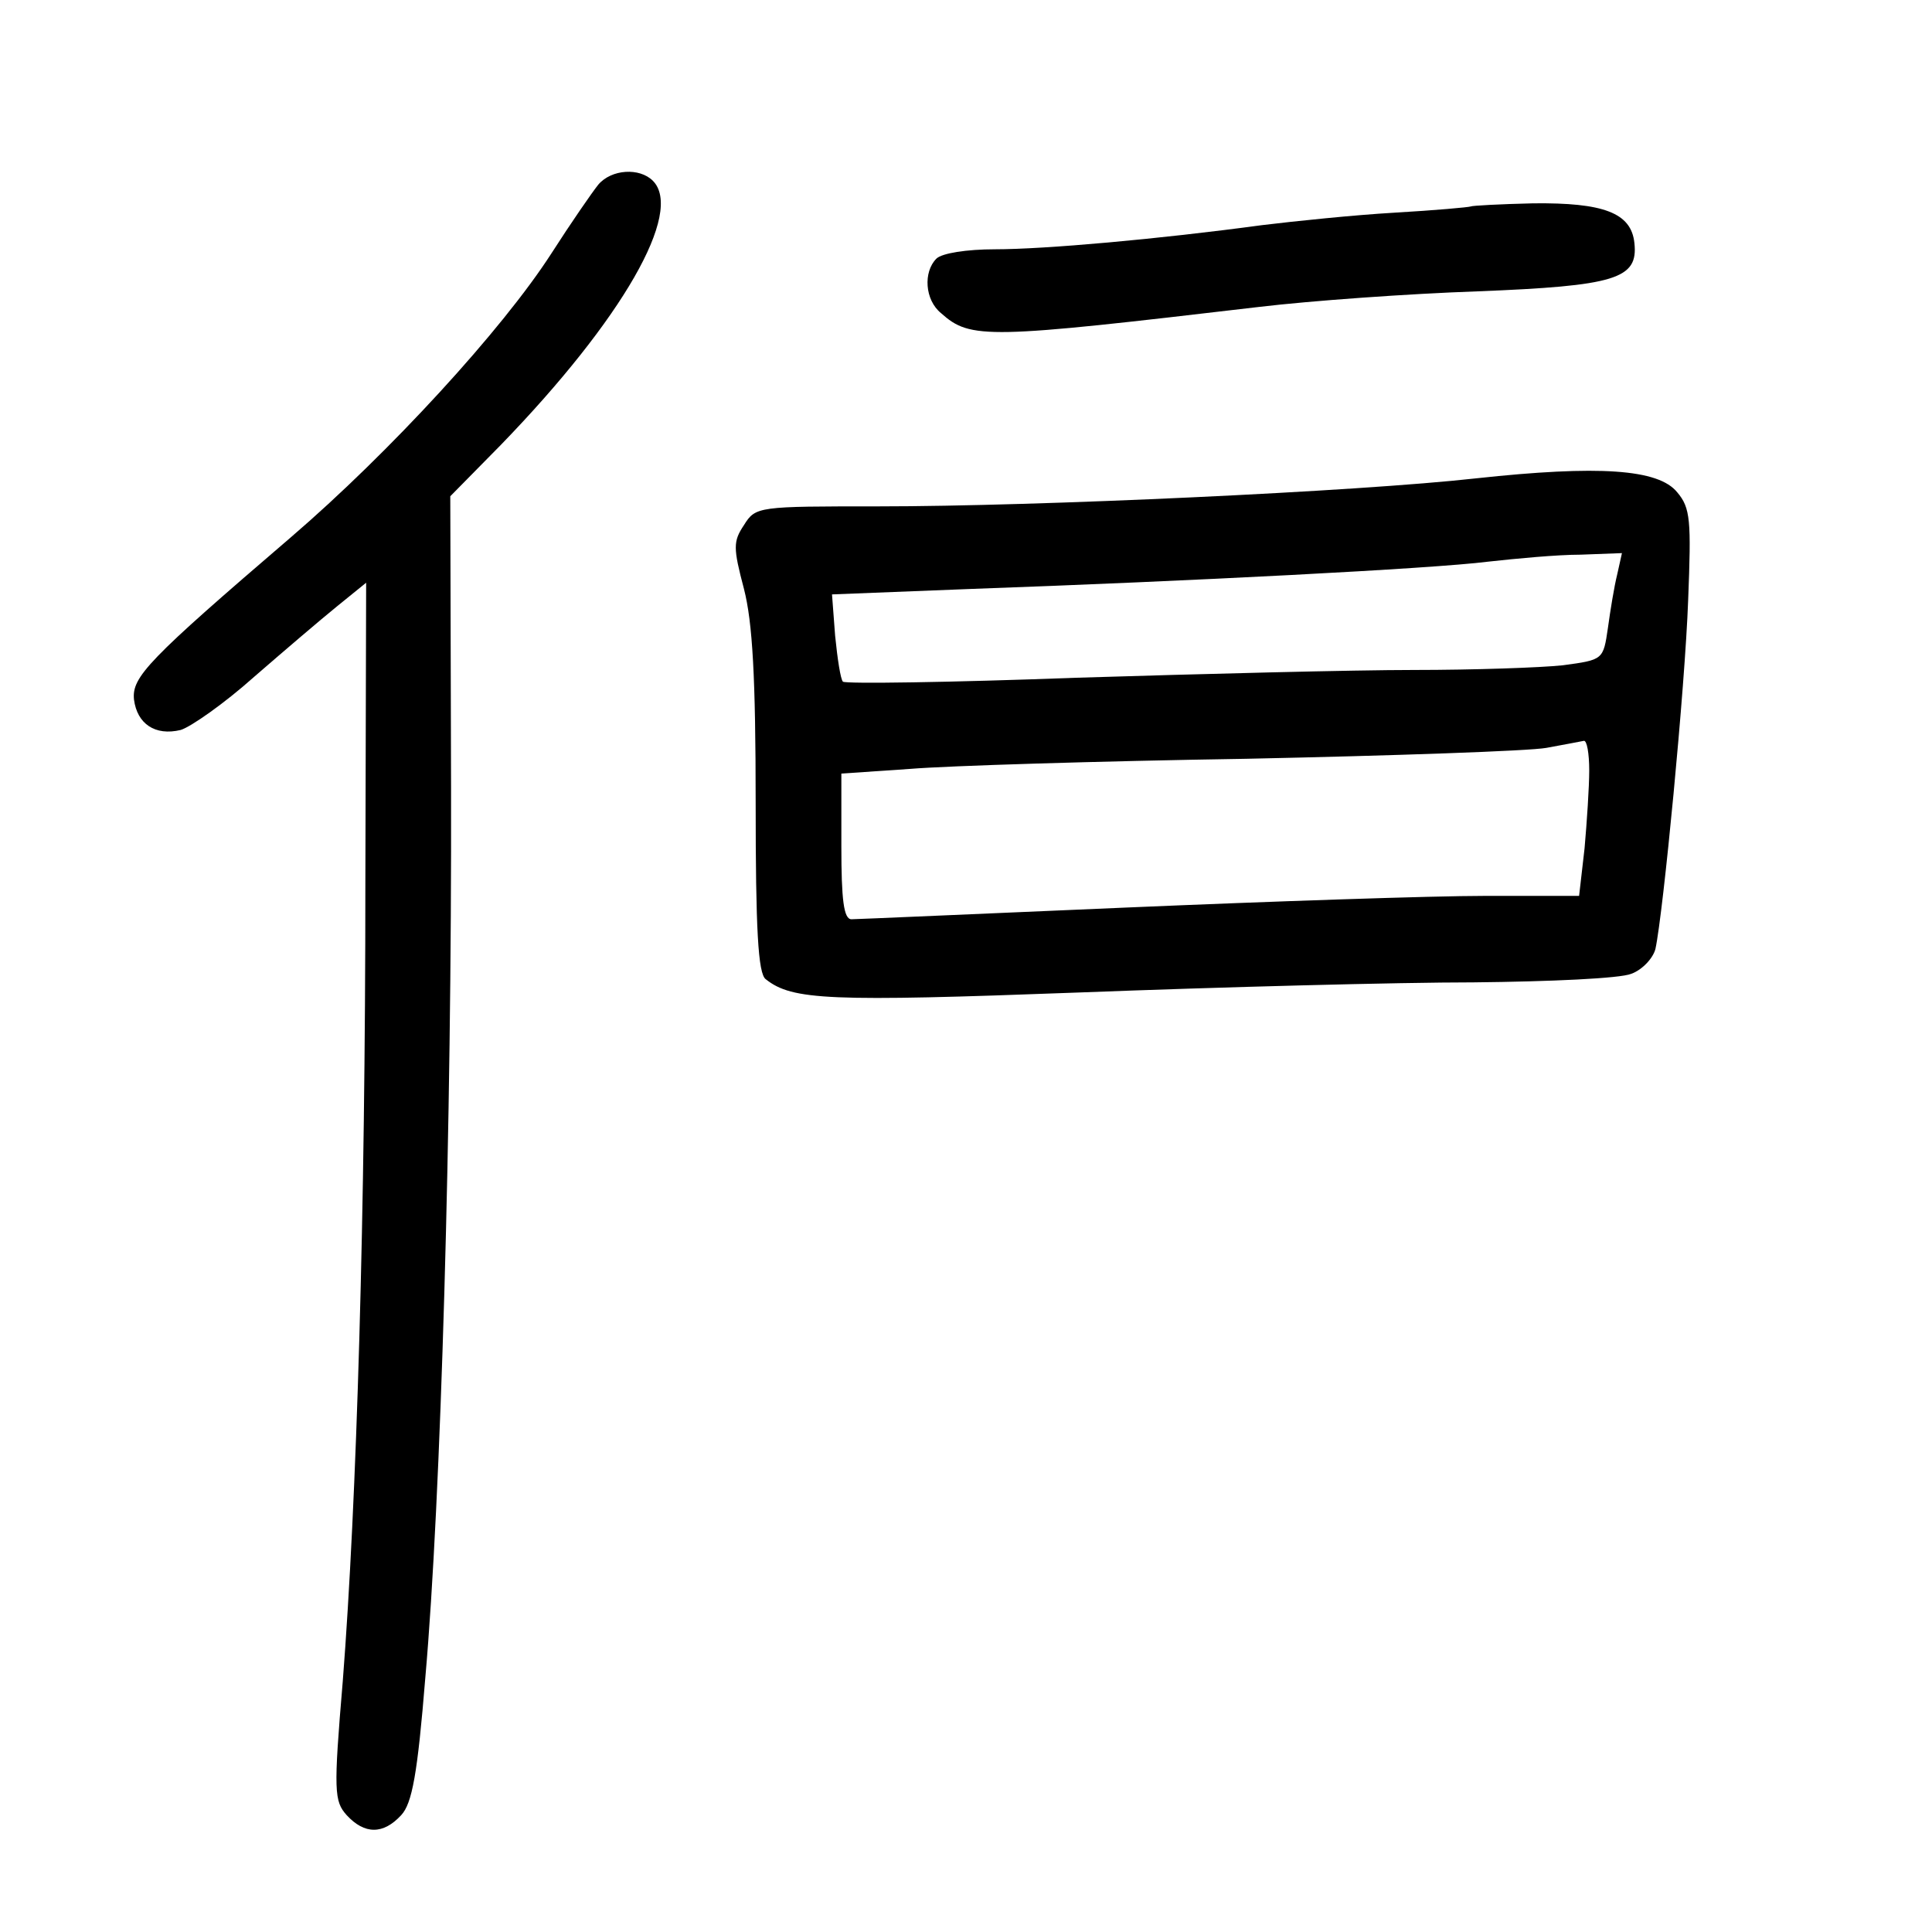 <?xml version="1.0" standalone="no"?>
<!DOCTYPE svg PUBLIC "-//W3C//DTD SVG 20010904//EN"
 "http://www.w3.org/TR/2001/REC-SVG-20010904/DTD/svg10.dtd">
<svg version="1.0" xmlns="http://www.w3.org/2000/svg"
 width="248pt" height="248pt" viewBox="0 0 248 248"
 preserveAspectRatio="xMidYMid meet">
<g transform="translate(0,248) scale(0.1,-0.1)"
fill="#000000" stroke="none">
<path d="M768 2243 c-8 -10 -35 -49 -60 -88 -63 -98 -208 -256 -335 -365 -183
-157 -204 -179 -201 -208 4 -31 27 -47 60 -39 13 4 56 34 94 68 38 33 86 74
107 91 l37 30 -1 -384 c0 -426 -11 -795 -29 -1026 -12 -142 -11 -154 5 -172
23 -25 47 -25 70 0 14 15 21 53 31 177 20 227 34 709 33 1142 l-1 374 65 66
c156 161 235 299 195 339 -17 17 -53 15 -70 -5z"/>
<path d="M1888 2215 c-2 -1 -46 -5 -98 -8 -52 -3 -129 -11 -170 -16 -133 -18
-279 -31 -343 -31 -36 0 -68 -5 -75 -12 -17 -17 -15 -53 6 -70 38 -34 59 -33
408 8 67 8 193 17 280 20 178 7 207 16 202 62 -4 39 -40 52 -130 51 -43 -1
-79 -3 -80 -4z"/>
<path d="M1895 1866 c-152 -17 -563 -36 -767 -36 -155 0 -158 0 -173 -24 -14
-21 -14 -29 0 -82 11 -43 15 -113 15 -275 0 -161 3 -219 13 -226 34 -27 81
-29 402 -17 182 7 410 13 507 13 97 1 188 5 202 11 14 5 28 20 31 32 10 46 38
336 42 448 4 102 3 118 -14 138 -24 30 -101 35 -258 18z m181 -123 c-4 -16 -9
-47 -12 -69 -6 -41 -6 -41 -58 -48 -28 -3 -114 -6 -191 -6 -77 0 -272 -5 -434
-10 -161 -6 -296 -8 -299 -5 -3 3 -7 29 -10 59 l-4 53 178 7 c281 10 593 26
664 35 36 4 89 9 119 9 l53 2 -6 -27z m-36 -252 c0 -21 -3 -66 -6 -100 l-7
-61 -121 0 c-67 0 -274 -7 -461 -15 -187 -8 -346 -15 -352 -15 -10 0 -13 25
-13 94 l0 93 88 6 c48 4 242 10 432 13 190 4 363 10 385 14 22 4 43 8 48 9 4
1 7 -16 7 -38z"/>
</g>
</svg>
